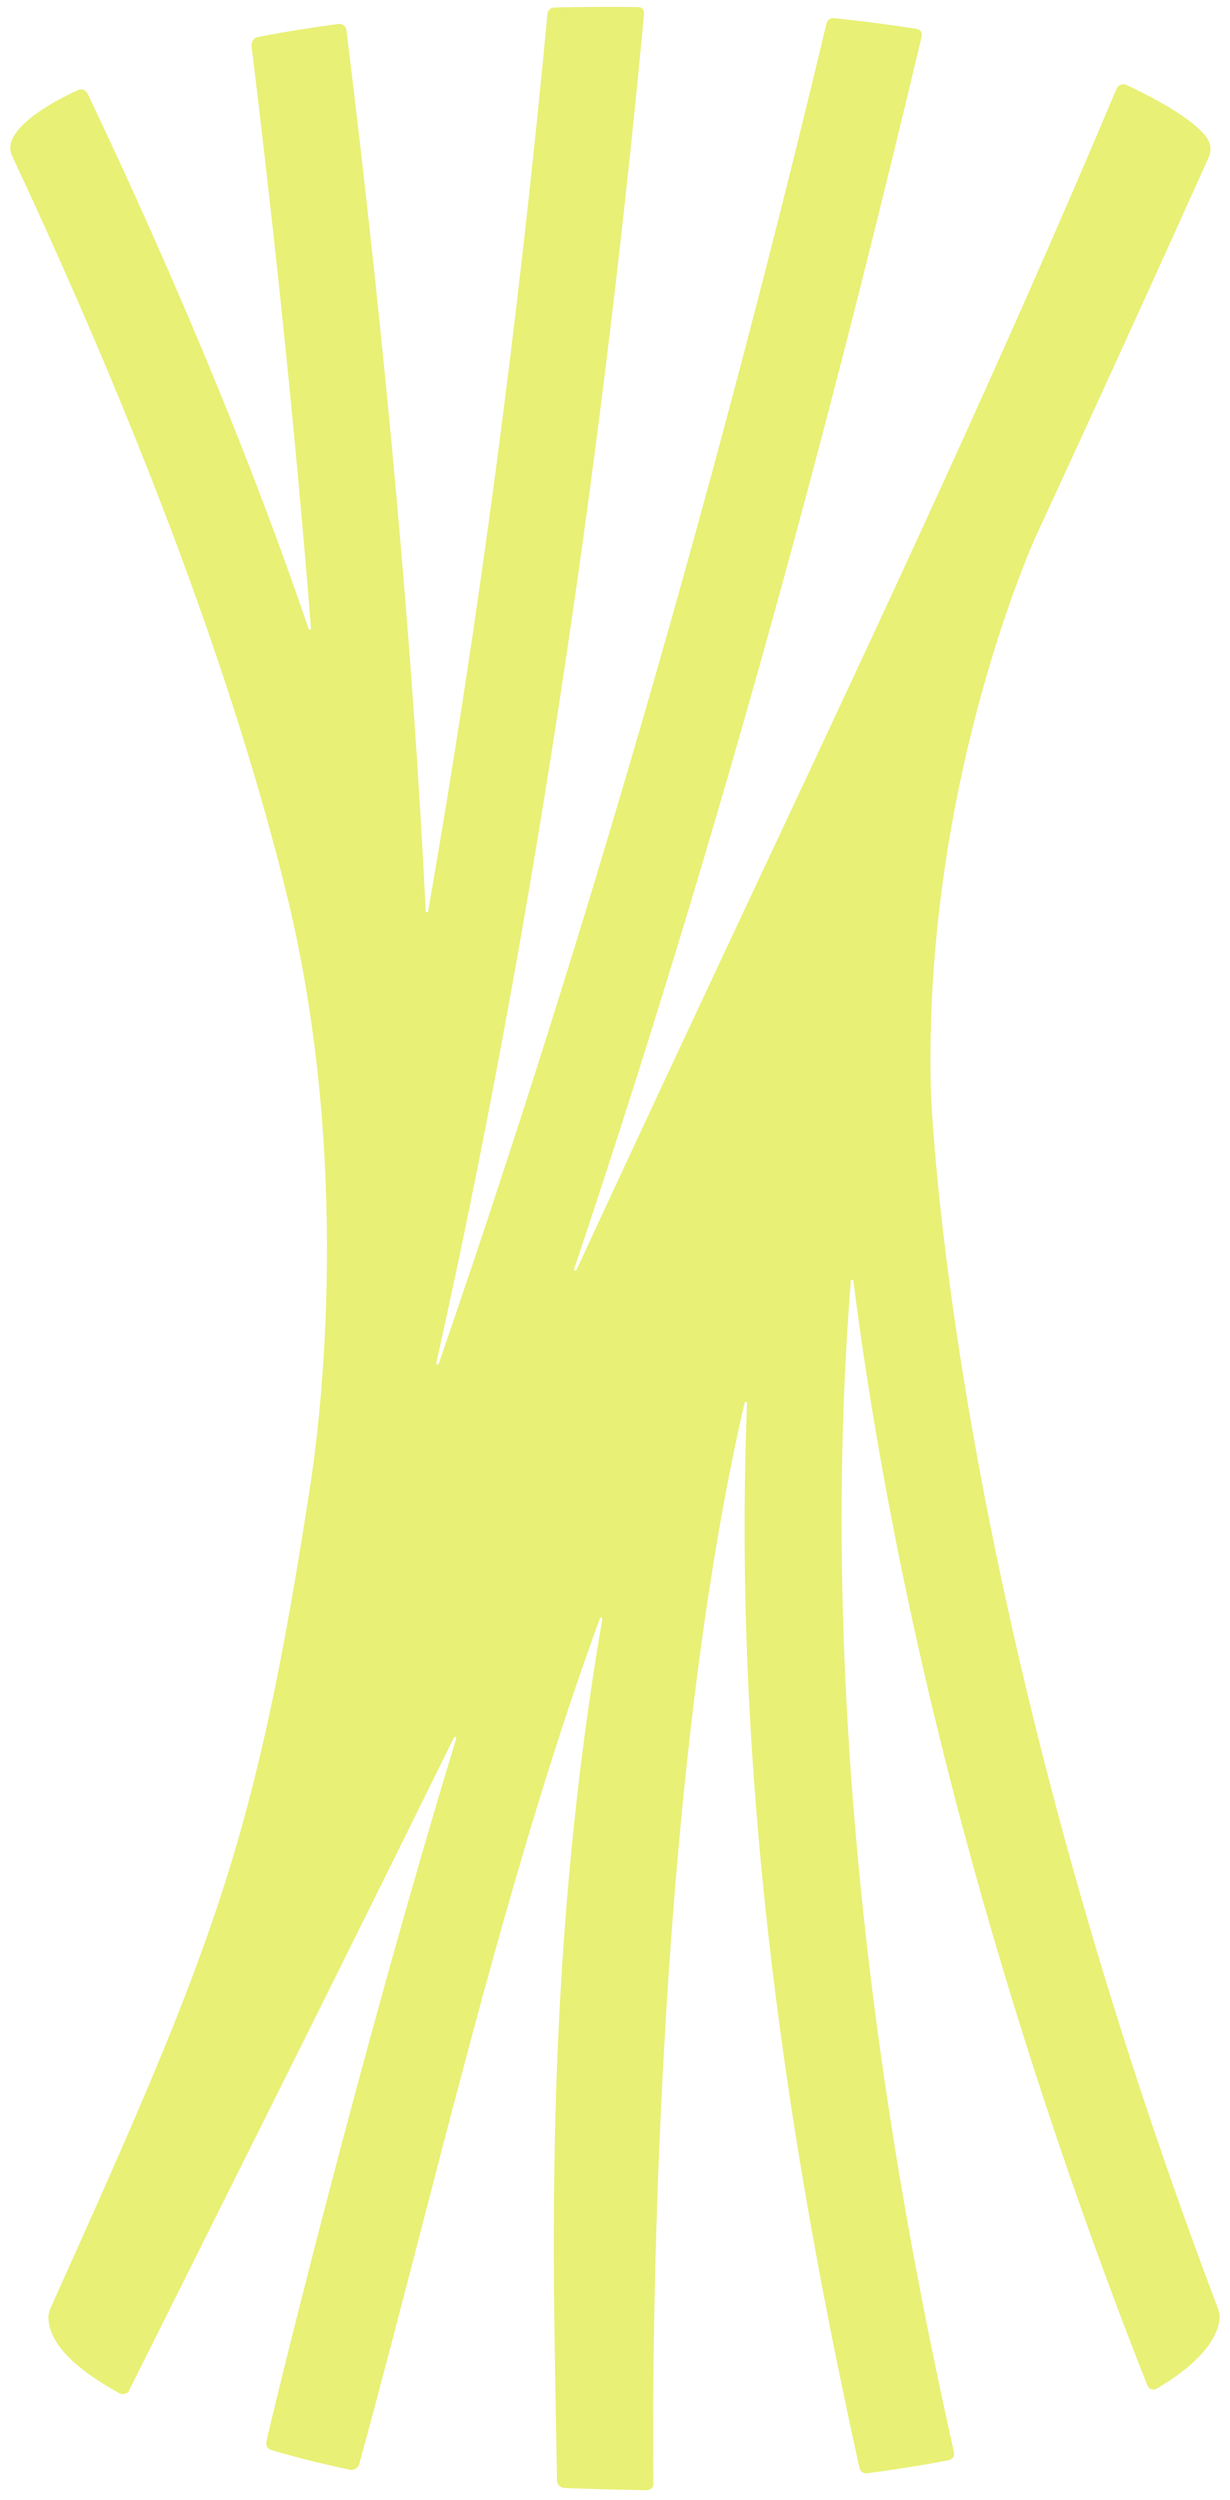 <svg
        xmlns="http://www.w3.org/2000/svg"
        style="width: 100%; height: 100%"
        viewBox="0 0 62 126"
        preserveAspectRatio="none"
        width="100%"
        height="100%"
>
    <svg width="62" height="126" viewBox="0 0 62 126" fill="none" xmlns="http://www.w3.org/2000/svg"
         id="svg-924863889_3327">
        <path d="M61.396 116.366C48.395 82.042 47.034 57.648 46.921 54.988C46.519 39.386 52.221 27.014 52.278 26.892C55.21 20.554 58.118 14.175 60.925 7.934C61.071 7.608 61.038 7.238 60.835 6.945C60.076 5.859 57.533 4.63 56.77 4.277C56.68 4.236 56.579 4.236 56.489 4.268C56.4 4.305 56.327 4.374 56.286 4.464C50.442 18.324 44.748 30.464 38.152 44.52C35.277 50.651 32.316 56.961 29.058 64.007C29.026 64.08 28.916 64.035 28.941 63.962C37.352 38.902 42.936 16.652 46.45 1.876C46.474 1.783 46.519 1.502 46.165 1.449C44.849 1.242 43.46 1.063 42.039 0.912C41.868 0.896 41.702 1.006 41.661 1.176C37.786 17.445 31.3 42.132 22.113 68.738C22.089 68.812 21.975 68.783 21.992 68.706C27.812 42.6 30.89 17.482 32.462 0.733C32.47 0.635 32.466 0.375 32.174 0.355H32.117C30.805 0.338 29.485 0.342 27.933 0.379C27.759 0.383 27.613 0.517 27.596 0.696C26.138 16.188 24.116 31.4 21.581 45.928C21.569 46.001 21.464 45.997 21.459 45.919C20.822 32.836 19.477 17.905 17.463 1.51C17.451 1.417 17.349 1.181 17.069 1.205C15.648 1.396 14.283 1.616 13.012 1.864C12.796 1.905 12.654 2.108 12.679 2.328C13.946 12.678 14.953 22.543 15.676 31.672C15.68 31.745 15.583 31.766 15.558 31.697C12.764 23.483 9.019 14.411 4.414 4.712C4.328 4.533 4.117 4.455 3.934 4.537C2.663 5.127 1.051 6.038 0.604 7.043C0.486 7.303 0.494 7.612 0.62 7.881C6.871 21.237 11.403 33.271 14.092 43.649C14.092 43.649 14.49 45.224 14.527 45.391C17.67 58.543 16.204 71.061 15.684 74.58C12.878 92.92 10.827 97.941 2.59 116.24C2.436 116.561 2.436 116.801 2.436 116.801C2.468 118.087 3.703 119.352 6.022 120.633C6.107 120.678 6.375 120.719 6.493 120.515L6.509 120.483C8.024 117.448 9.356 114.783 10.587 112.322C14.685 104.124 17.715 98.062 22.881 87.583C22.918 87.513 23.023 87.55 22.999 87.623C18.015 103.966 13.584 122.277 13.426 123.078C13.389 123.261 13.495 123.436 13.67 123.489C14.916 123.859 16.249 124.193 17.63 124.482C17.841 124.527 18.052 124.396 18.109 124.189C19.173 120.304 20.225 116.248 21.24 112.326C23.949 101.879 26.747 91.098 30.24 81.57C30.269 81.496 30.374 81.529 30.362 81.606C27.572 97.802 27.84 112.143 28.019 121.76C28.039 122.912 28.059 123.998 28.076 125.015C28.076 125.222 28.238 125.389 28.445 125.401C29.757 125.466 32.559 125.515 32.559 125.515H32.584C32.746 125.515 32.933 125.426 32.933 125.182C32.933 125.182 32.442 92.652 37.531 70.712C37.547 70.638 37.657 70.65 37.657 70.728C36.812 91.842 40.459 111.386 43.322 124.392C43.359 124.571 43.525 124.685 43.704 124.661C45.109 124.478 46.494 124.258 47.81 124.006C47.904 123.99 48.147 123.884 48.082 123.591C46.263 115.332 40.808 90.577 42.888 64.556C42.892 64.479 43.005 64.479 43.014 64.556C45.844 86.68 52.595 106.96 57.826 120.214C57.927 120.454 58.147 120.495 58.329 120.385C60.246 119.25 61.335 118.046 61.473 116.907C61.493 116.732 61.469 116.557 61.396 116.366Z"
              fill="#E8F075"></path>
    </svg>
</svg>